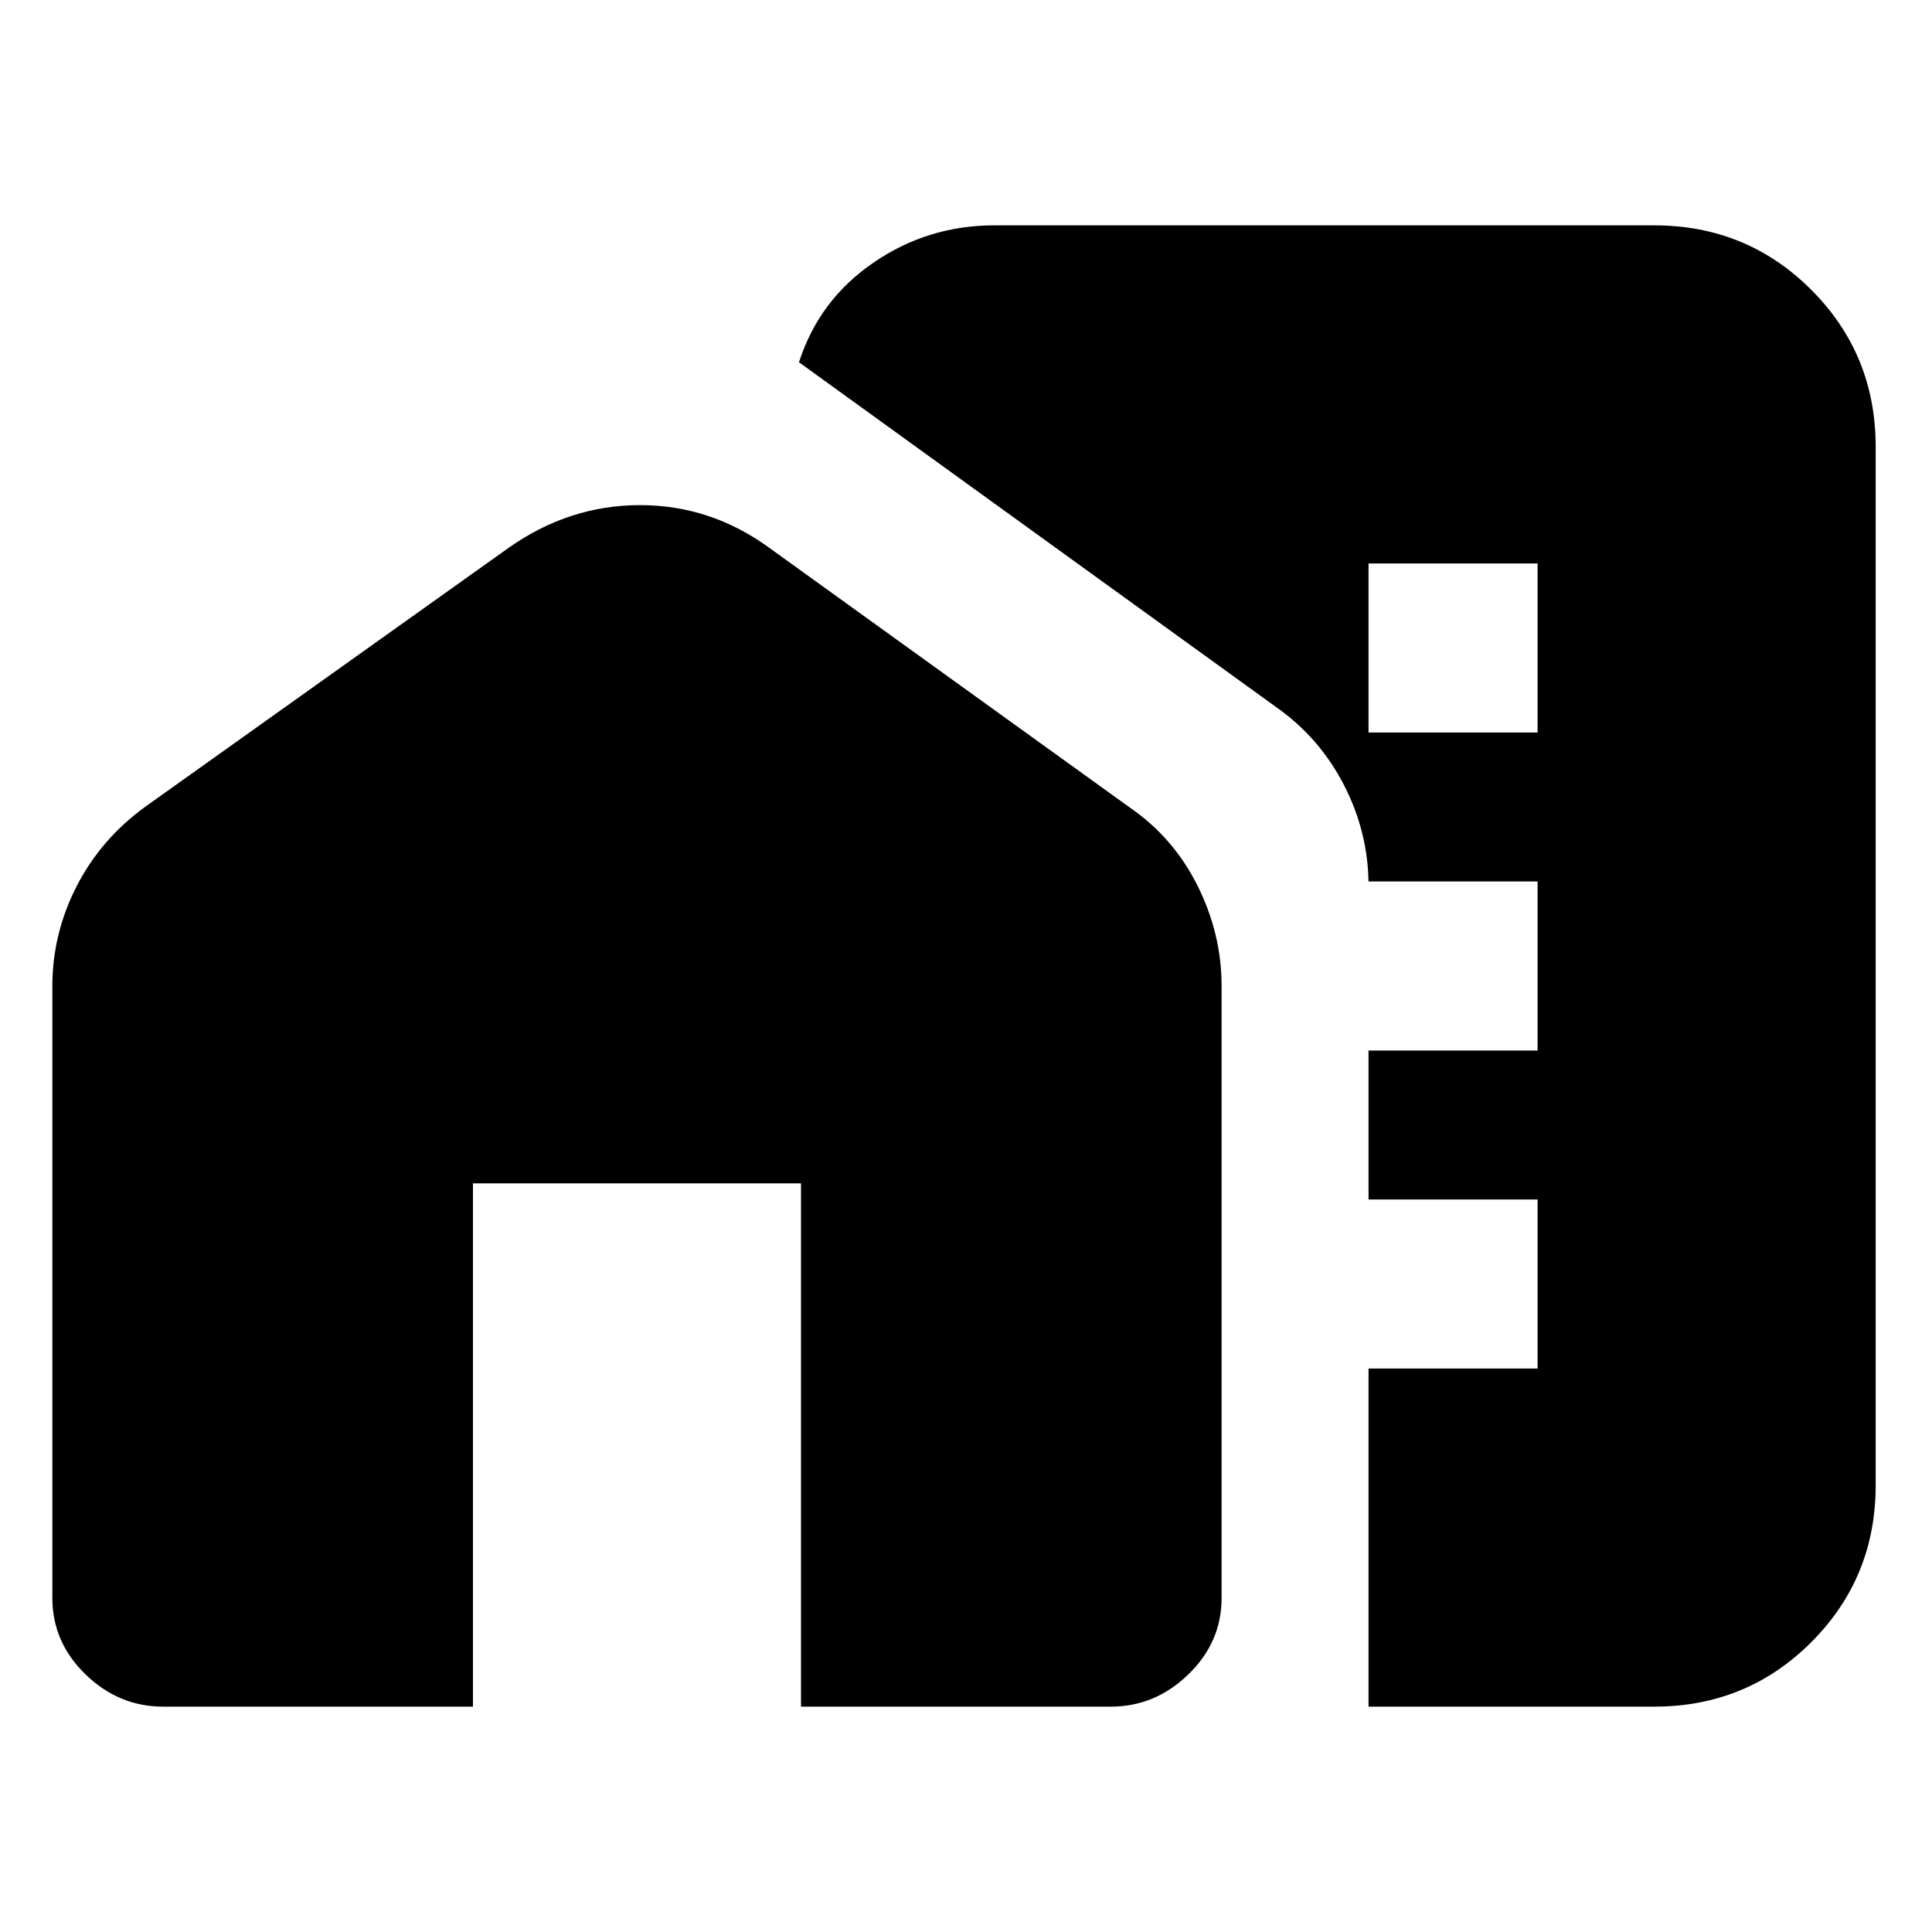<svg xmlns="http://www.w3.org/2000/svg" height="20" width="20"><path d="M14.167 17.667v-8.5q0-.542-.25-1.032-.25-.489-.688-.802L8.271 3.75q.208-.646.771-1.031.562-.386 1.25-.386h6.833q.958 0 1.625.667t.667 1.625v10.75q0 .958-.667 1.625t-1.625.667Zm0-3.5h1.75v-1.75h-1.75Zm0-3.292h1.75v-1.75h-1.75Zm0-3.292h1.75v-1.75h-1.75ZM.542 16.542v-6.334q0-.541.25-1.031.25-.489.708-.823l3.771-2.687q.625-.438 1.354-.438.729 0 1.333.438l3.73 2.687q.458.313.708.813.25.5.25 1.041v6.334q0 .458-.344.791-.344.334-.802.334H8.292V12.25H4.896v5.417H1.688q-.459 0-.803-.334-.343-.333-.343-.791Z"/></svg>